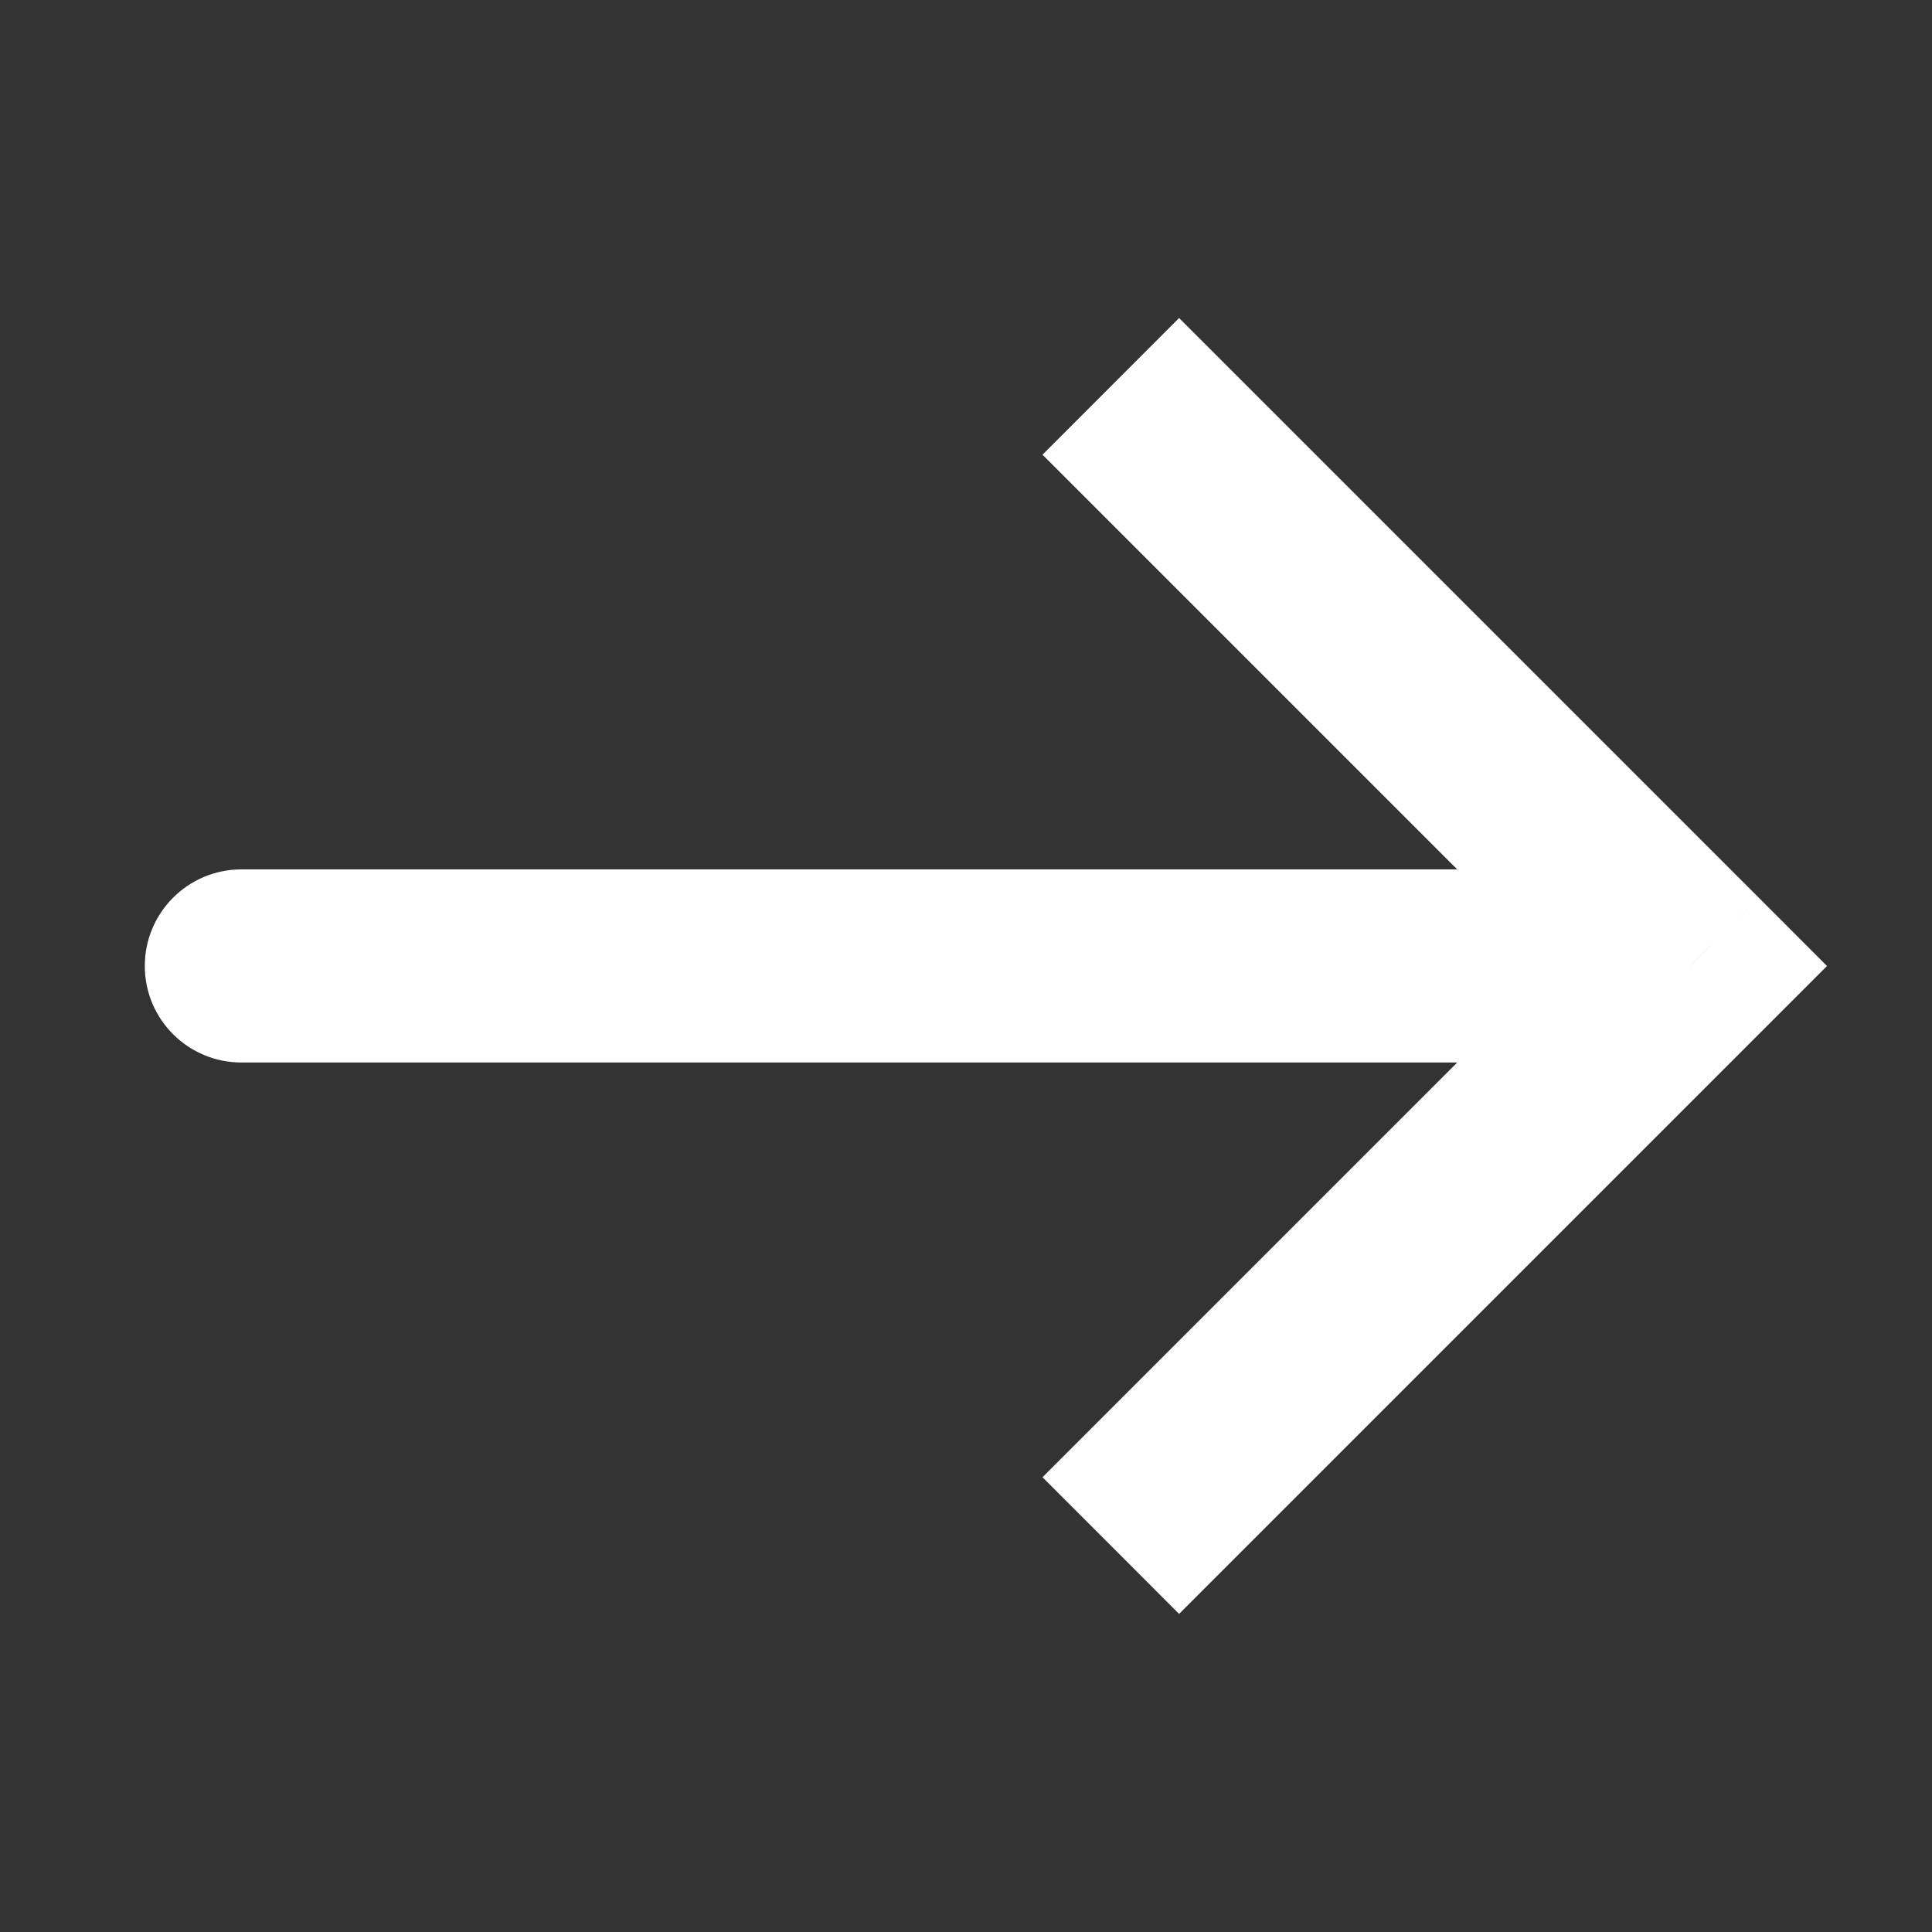 <svg width="20" height="20" viewBox="0 0 20 20" fill="none" xmlns="http://www.w3.org/2000/svg">
<rect x="0" y="0" width="20" height="20" fill="#333333" stroke="none"/>
<path d="M17.499 10L18.206 10.707L18.913 10L18.206 9.292L17.499 10ZM2.499 9C1.947 9 1.499 9.447 1.499 10C1.499 10.552 1.947 10.999 2.499 10.999V9ZM12.206 16.707L18.206 10.707L16.792 9.292L10.792 15.292L12.206 16.707ZM18.206 9.292L12.206 3.292L10.792 4.707L16.792 10.707L18.206 9.292ZM17.499 9H2.499V10.999H17.499V9Z" fill="white"/>
</svg>
